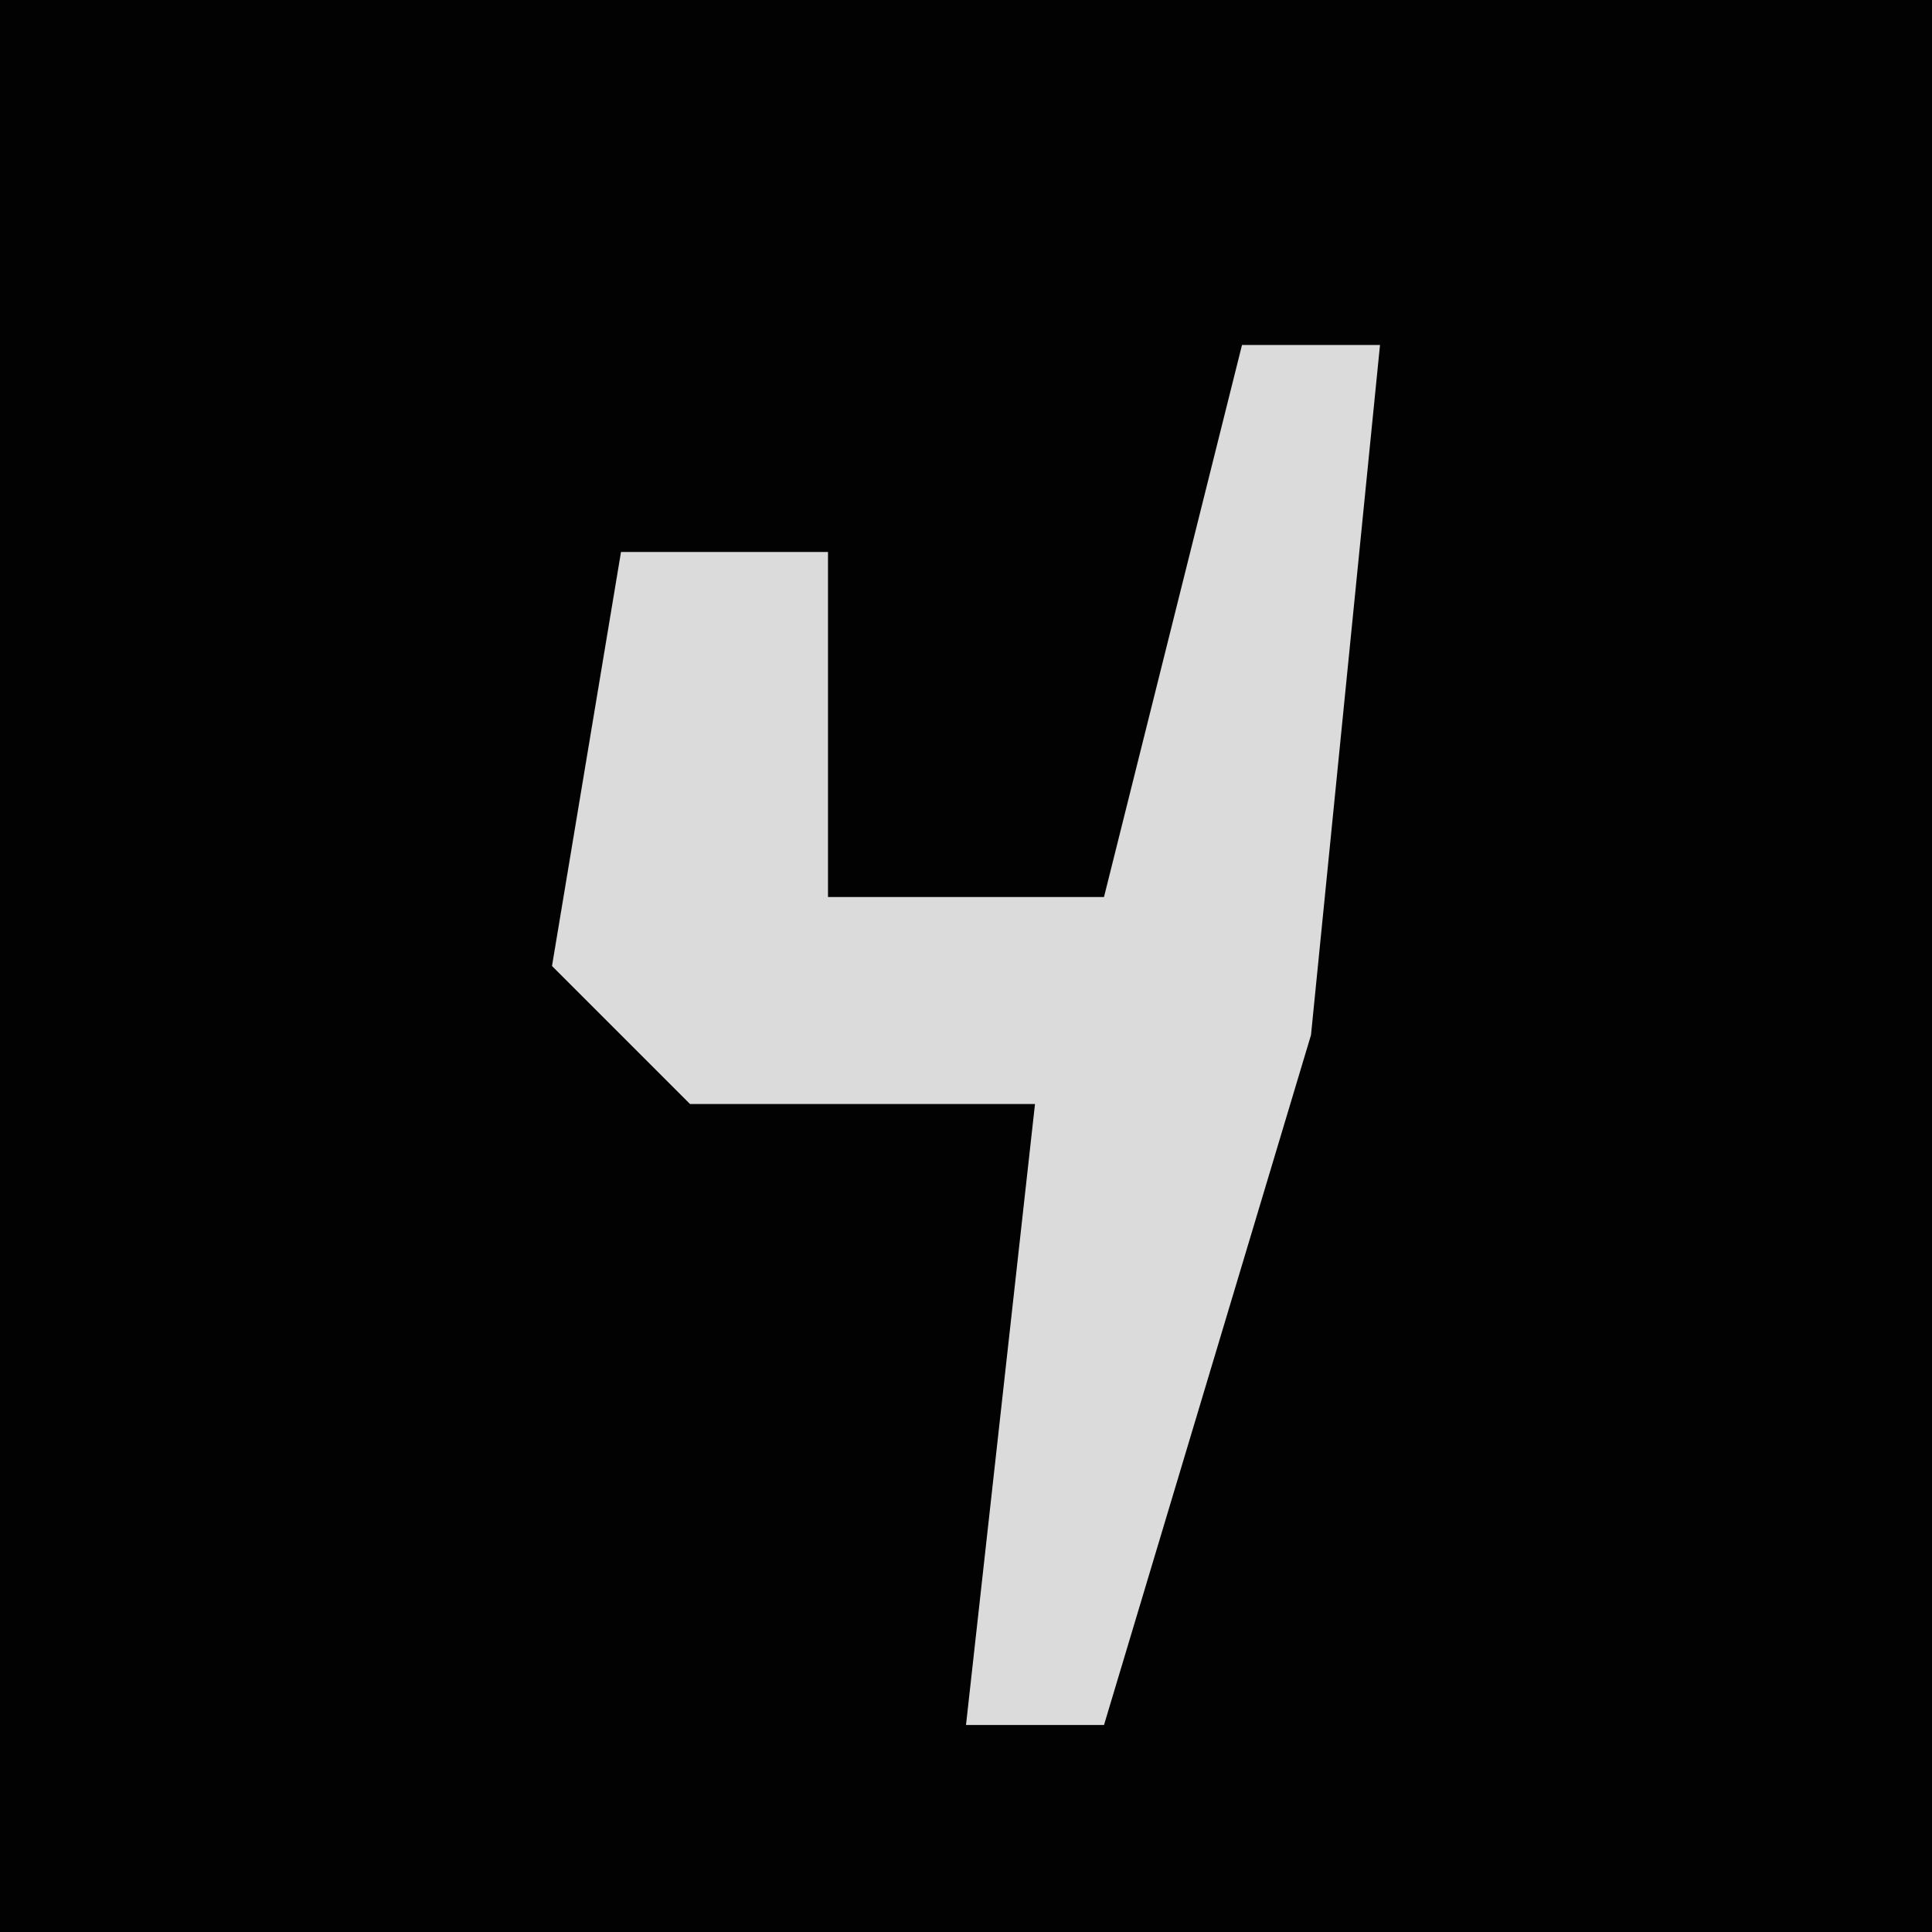 <?xml version="1.0" encoding="UTF-8"?>
<svg version="1.1" xmlns="http://www.w3.org/2000/svg" width="28" height="28">
<path d="M0,0 L28,0 L28,28 L0,28 Z " fill="#020202" transform="translate(0,0)"/>
<path d="M0,0 L2,0 L1,10 L-2,20 L-4,20 L-3,11 L-8,11 L-10,9 L-9,3 L-6,3 L-6,8 L-2,8 Z " fill="#DBDBDB" transform="translate(18,5)"/>
</svg>
